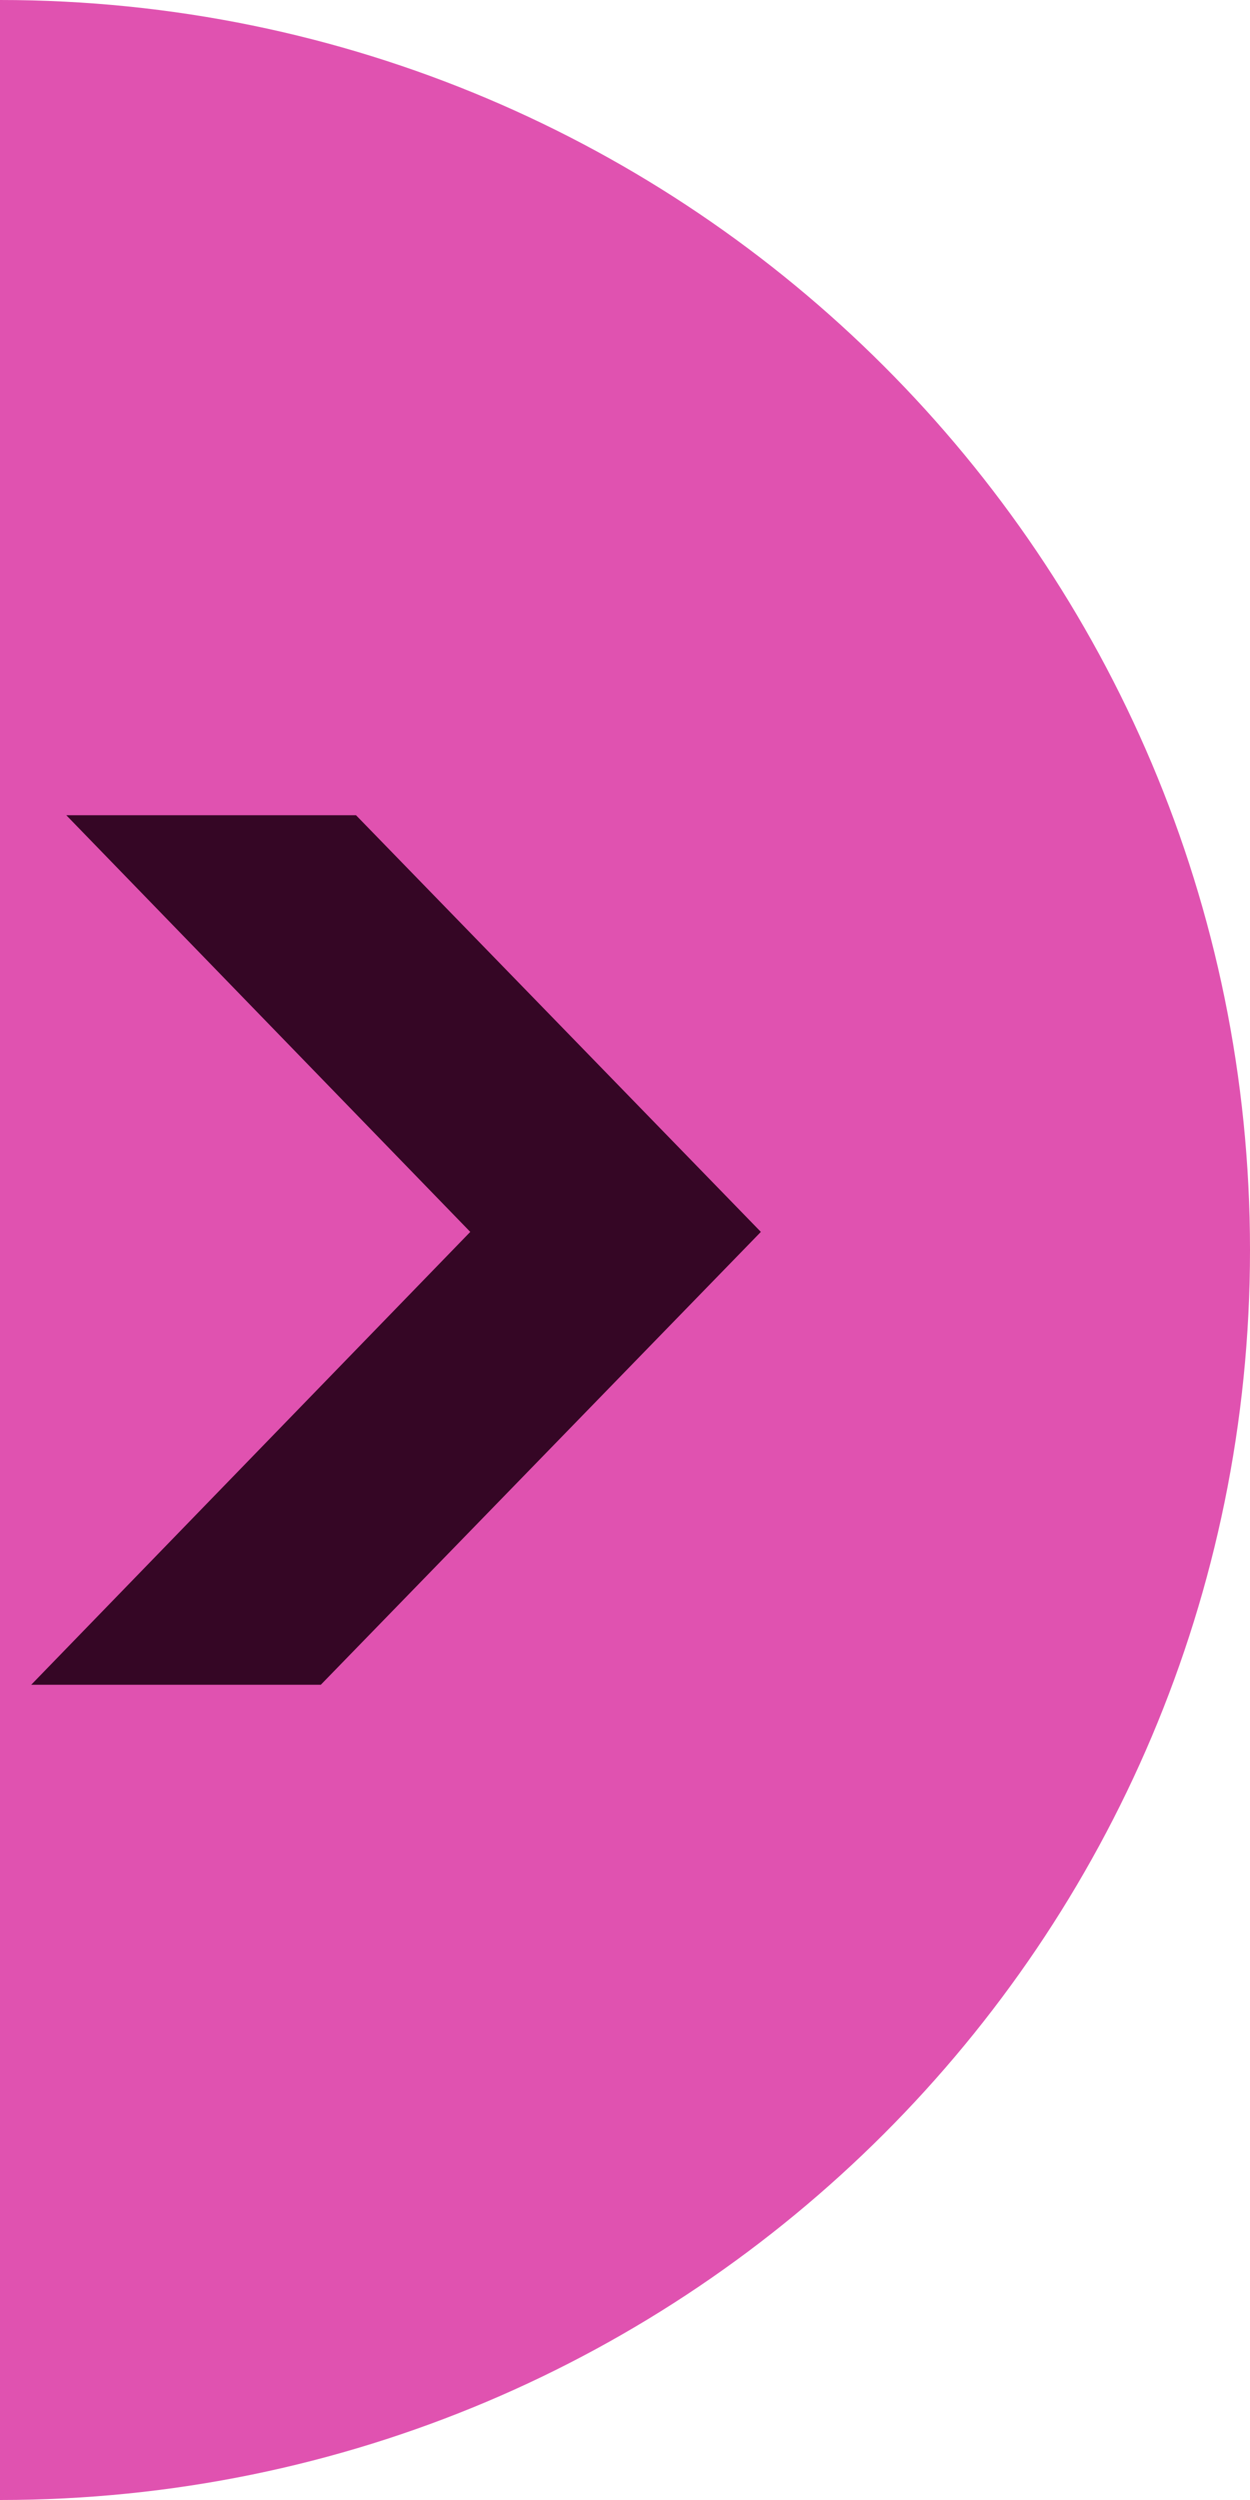 <svg width="23" height="46" viewBox="0 0 23 46" fill="none" xmlns="http://www.w3.org/2000/svg">
<path d="M23 23C23 35.703 12.703 46 1.23978e-05 46C0 39 0 35.703 0 23C0 10.297 1.23978e-05 11 1.23978e-05 0C12.703 0 23 10.297 23 23Z" fill="#E052B0"/>
<g clip-path="url(#clip0)">
<path d="M0 31.592L8.653 22.667L0 13.742L2.664 11L14 22.667L2.664 34.333L0 31.592Z" fill="#350625"/>
</g>
<defs>
<clipPath id="clip0">
<rect width="16" height="16" fill="white" transform="translate(0 15)"/>
</clipPath>
</defs>
</svg>
